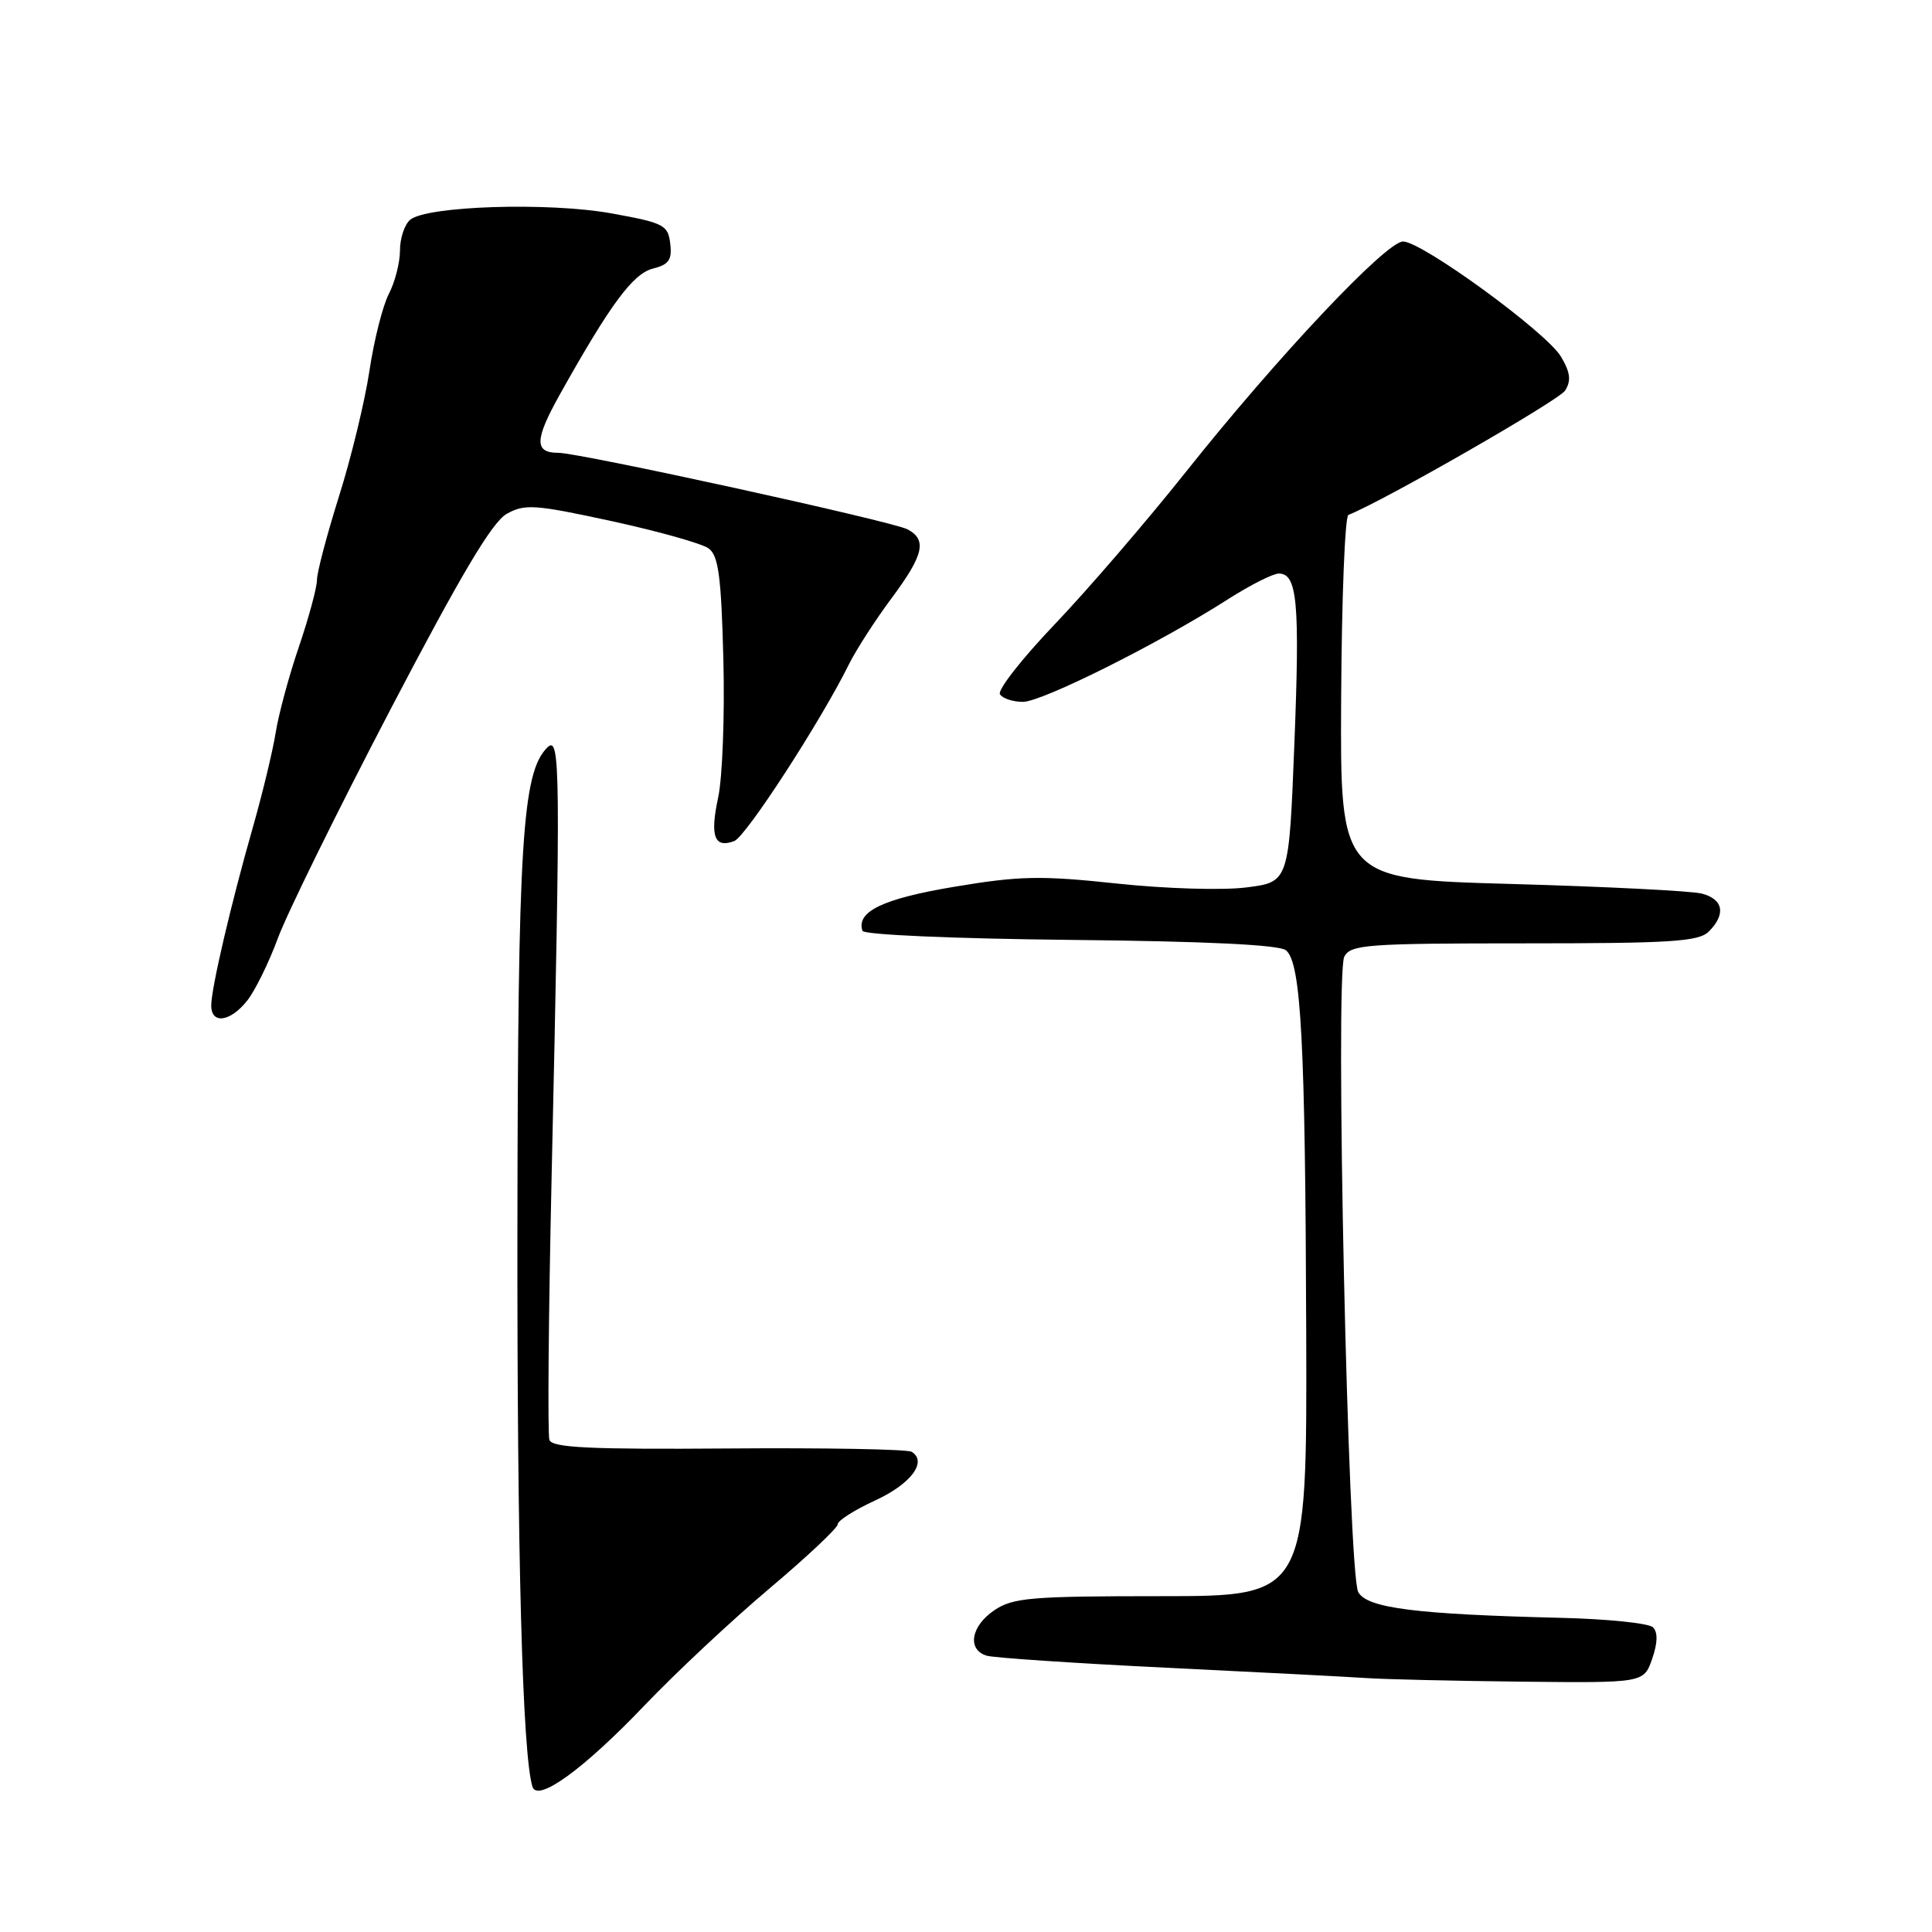 <?xml version="1.0" encoding="UTF-8" standalone="no"?>
<!DOCTYPE svg PUBLIC "-//W3C//DTD SVG 1.1//EN" "http://www.w3.org/Graphics/SVG/1.1/DTD/svg11.dtd" >
<svg xmlns="http://www.w3.org/2000/svg" xmlns:xlink="http://www.w3.org/1999/xlink" version="1.1" viewBox="0 0 256 256">
 <g >
 <path fill="currentColor"
d=" M 85.37 226.01 C 89.52 221.66 96.98 214.68 101.96 210.48 C 106.93 206.29 111.00 202.46 111.00 201.98 C 111.00 201.49 113.22 200.08 115.94 198.83 C 120.69 196.65 122.92 193.69 120.80 192.37 C 120.24 192.03 109.31 191.83 96.52 191.93 C 78.18 192.07 73.16 191.83 72.80 190.80 C 72.55 190.09 72.68 174.43 73.09 156.00 C 74.30 101.58 74.26 97.31 72.51 99.06 C 69.19 102.38 68.62 111.53 68.56 162.50 C 68.51 205.94 69.22 232.41 70.55 236.74 C 71.20 238.87 77.28 234.48 85.37 226.01 Z  M 218.92 219.81 C 219.65 217.70 219.69 216.29 219.03 215.63 C 218.48 215.08 212.97 214.52 206.77 214.37 C 187.54 213.90 181.12 213.08 179.97 210.95 C 178.62 208.42 176.88 129.08 178.13 126.75 C 178.98 125.16 181.17 125.00 201.96 125.00 C 221.44 125.00 225.09 124.77 226.43 123.43 C 228.73 121.13 228.35 119.13 225.47 118.40 C 224.08 118.05 212.74 117.48 200.26 117.13 C 177.58 116.50 177.58 116.50 177.71 92.53 C 177.78 79.34 178.21 68.41 178.67 68.23 C 183.36 66.37 206.56 53.06 207.39 51.75 C 208.21 50.44 208.08 49.35 206.84 47.26 C 204.92 44.03 188.42 32.00 185.91 32.00 C 183.67 32.00 169.24 47.31 157.16 62.50 C 151.91 69.10 144.07 78.21 139.74 82.74 C 135.41 87.28 132.15 91.44 132.50 91.99 C 132.84 92.55 134.21 93.00 135.54 93.00 C 138.08 93.00 153.60 85.24 162.72 79.40 C 165.65 77.53 168.67 76.00 169.45 76.00 C 171.90 76.00 172.25 79.81 171.51 98.59 C 170.79 116.88 170.79 116.88 165.14 117.59 C 162.01 117.99 154.37 117.76 147.96 117.07 C 137.93 116.00 135.11 116.05 126.46 117.50 C 116.99 119.08 113.43 120.79 114.28 123.34 C 114.45 123.86 126.38 124.38 141.83 124.54 C 159.78 124.72 169.53 125.19 170.40 125.92 C 172.41 127.58 172.96 138.05 173.08 176.50 C 173.19 211.50 173.19 211.50 153.84 211.50 C 136.62 211.50 134.20 211.70 131.75 213.37 C 128.64 215.47 128.12 218.60 130.75 219.39 C 131.71 219.67 142.40 220.39 154.50 220.98 C 166.60 221.57 178.53 222.18 181.00 222.35 C 183.47 222.52 192.77 222.73 201.65 222.83 C 217.80 223.00 217.80 223.00 218.92 219.81 Z  M 32.77 132.57 C 33.82 131.23 35.64 127.52 36.82 124.32 C 37.99 121.12 44.70 107.49 51.72 94.04 C 61.05 76.19 65.21 69.17 67.14 68.09 C 69.53 66.75 70.85 66.84 81.04 69.05 C 87.23 70.40 93.02 72.02 93.90 72.67 C 95.20 73.62 95.57 76.38 95.85 87.35 C 96.04 94.78 95.73 103.03 95.16 105.68 C 94.05 110.82 94.66 112.45 97.30 111.44 C 98.85 110.84 108.79 95.52 112.50 88.00 C 113.46 86.08 115.98 82.16 118.12 79.29 C 122.40 73.54 122.87 71.53 120.25 70.14 C 118.26 69.08 76.82 60.00 73.97 60.00 C 70.78 60.00 70.83 58.28 74.17 52.29 C 80.87 40.32 83.87 36.25 86.52 35.59 C 88.63 35.06 89.07 34.42 88.81 32.28 C 88.52 29.81 87.97 29.53 81.00 28.27 C 72.66 26.77 56.57 27.28 54.35 29.12 C 53.61 29.74 53.00 31.56 53.00 33.17 C 53.00 34.78 52.34 37.38 51.52 38.95 C 50.71 40.52 49.55 45.11 48.95 49.15 C 48.34 53.19 46.53 60.67 44.92 65.76 C 43.32 70.86 42.00 75.84 42.00 76.84 C 42.00 77.83 40.93 81.80 39.62 85.66 C 38.30 89.51 36.91 94.66 36.53 97.08 C 36.14 99.51 34.79 105.10 33.54 109.50 C 30.61 119.74 27.98 131.00 27.99 133.25 C 28.00 135.77 30.54 135.40 32.77 132.57 Z "/>
</g>
</svg>
